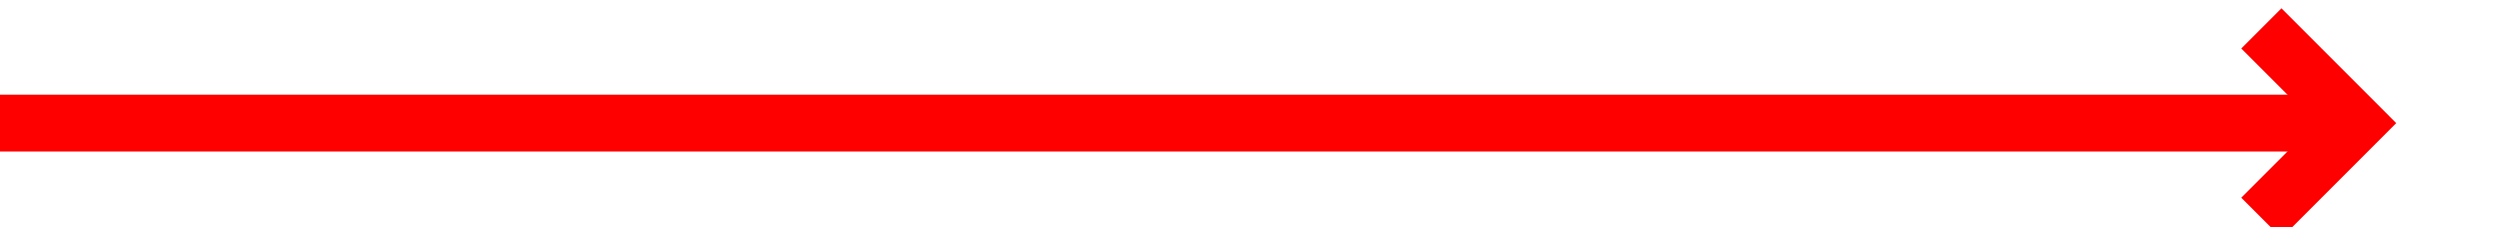 ﻿<?xml version="1.0" encoding="utf-8"?>
<svg version="1.1" xmlns:xlink="http://www.w3.org/1999/xlink" width="132px" height="12px" preserveAspectRatio="xMinYMid meet" viewBox="2169 3604  132 10" xmlns="http://www.w3.org/2000/svg">
  <path d="M 2169 3609.5  L 2292.5 3609.5  " stroke-width="3" stroke="#ff0000" fill="none" />
  <path d="M 2287.339 3605.561  L 2291.279 3609.5  L 2287.339 3613.439  L 2289.461 3615.561  L 2294.461 3610.561  L 2295.521 3609.5  L 2294.461 3608.439  L 2289.461 3603.439  L 2287.339 3605.561  Z " fill-rule="nonzero" fill="#ff0000" stroke="none" />
</svg>